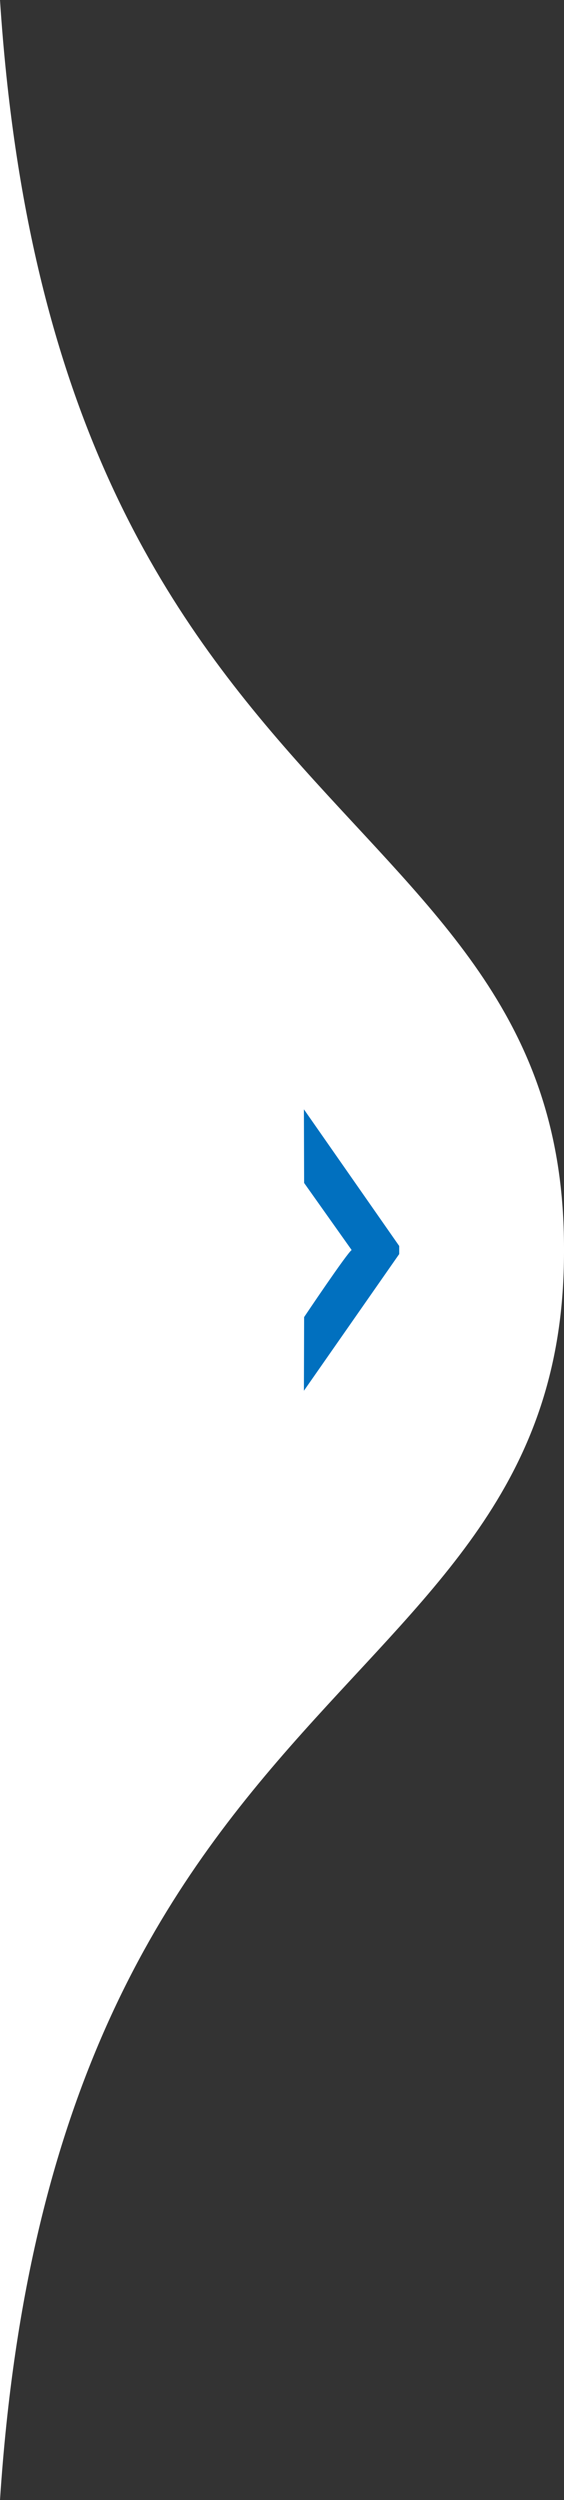 <?xml version="1.0" encoding="utf-8"?>
<!-- Generator: Adobe Illustrator 15.1.0, SVG Export Plug-In . SVG Version: 6.00 Build 0)  -->
<!DOCTYPE svg PUBLIC "-//W3C//DTD SVG 1.1//EN" "http://www.w3.org/Graphics/SVG/1.1/DTD/svg11.dtd">
<svg version="1.1" id="Layer_1" xmlns="http://www.w3.org/2000/svg" xmlns:xlink="http://www.w3.org/1999/xlink" x="0px" y="0px"
	 width="83.01px" height="367.778px" viewBox="0 0 83.01 367.778" enable-background="new 0 0 83.01 367.778" xml:space="preserve">
<rect x="0" y="0" width="83.01" height="367.778" fill="#333333" stroke="none"/>
<g>
	<path fill="#FFFFFF" d="M0,367.778c8.069-123.438,83.01-116.449,83.01-183.626c0-0.045,0-0.154,0-0.264c0-0.107,0-0.217,0-0.262
		C83.01,116.449,8.069,123.438,0,0V367.778z"/>
	<path fill="#0170BF" d="M44.728,163.186l0.033,10.835c0,0,6.992,9.869,6.995,9.869c-0.657,0.408-6.995,9.862-6.995,9.862
		l-0.033,10.84l14.029-20.112v-0.59v-0.594L44.728,163.186z"/>
</g>
</svg>
